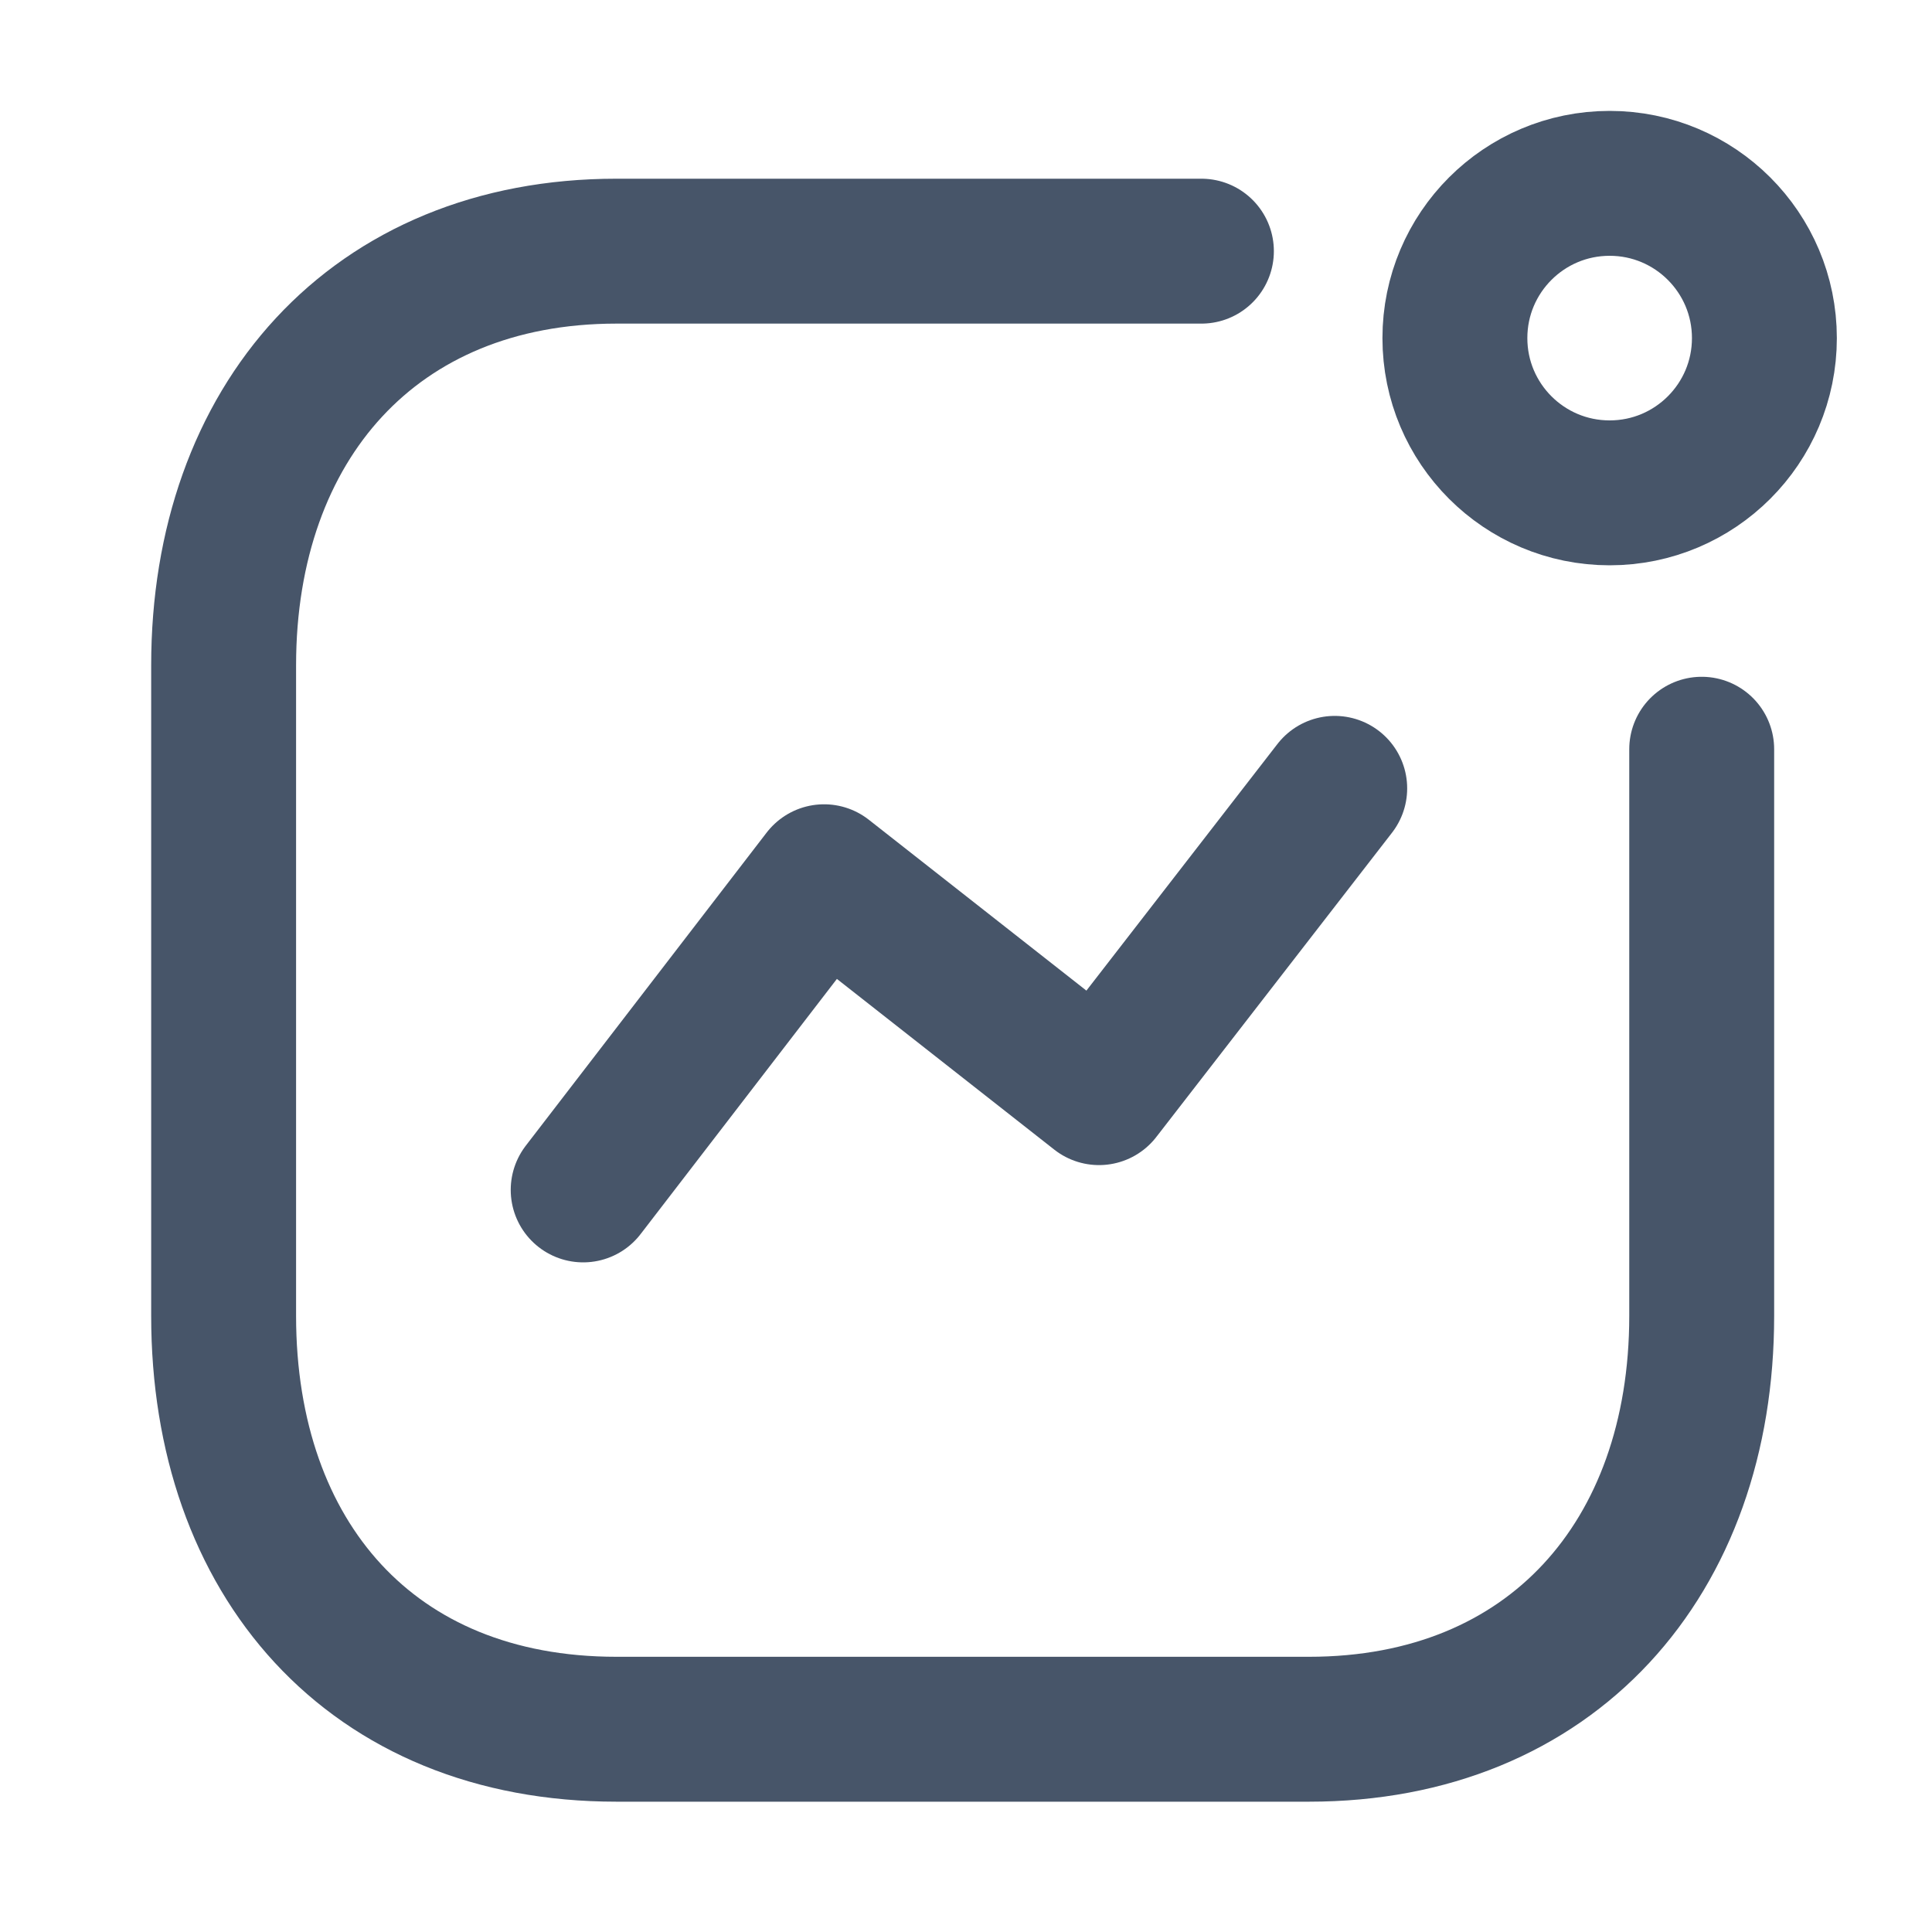 <svg width="20" height="20" viewBox="0 0 20 20" fill="none" xmlns="http://www.w3.org/2000/svg">
<path d="M6.037 12.318L8.531 9.076L11.377 11.311L13.817 8.161" stroke="#475569" stroke-width="1.5" stroke-linecap="round" stroke-linejoin="round"/>
<ellipse cx="16.663" cy="3.5" rx="1.602" ry="1.602" stroke="#475569" stroke-width="1.5" stroke-linecap="round" stroke-linejoin="round"/>
<path d="M12.437 2.6H6.381C3.871 2.6 2.315 4.377 2.315 6.887V13.622C2.315 16.132 3.84 17.901 6.381 17.901H13.551C16.06 17.901 17.616 16.132 17.616 13.622V7.756" stroke="#475569" stroke-width="1.5" stroke-linecap="round" stroke-linejoin="round"/>
</svg>
